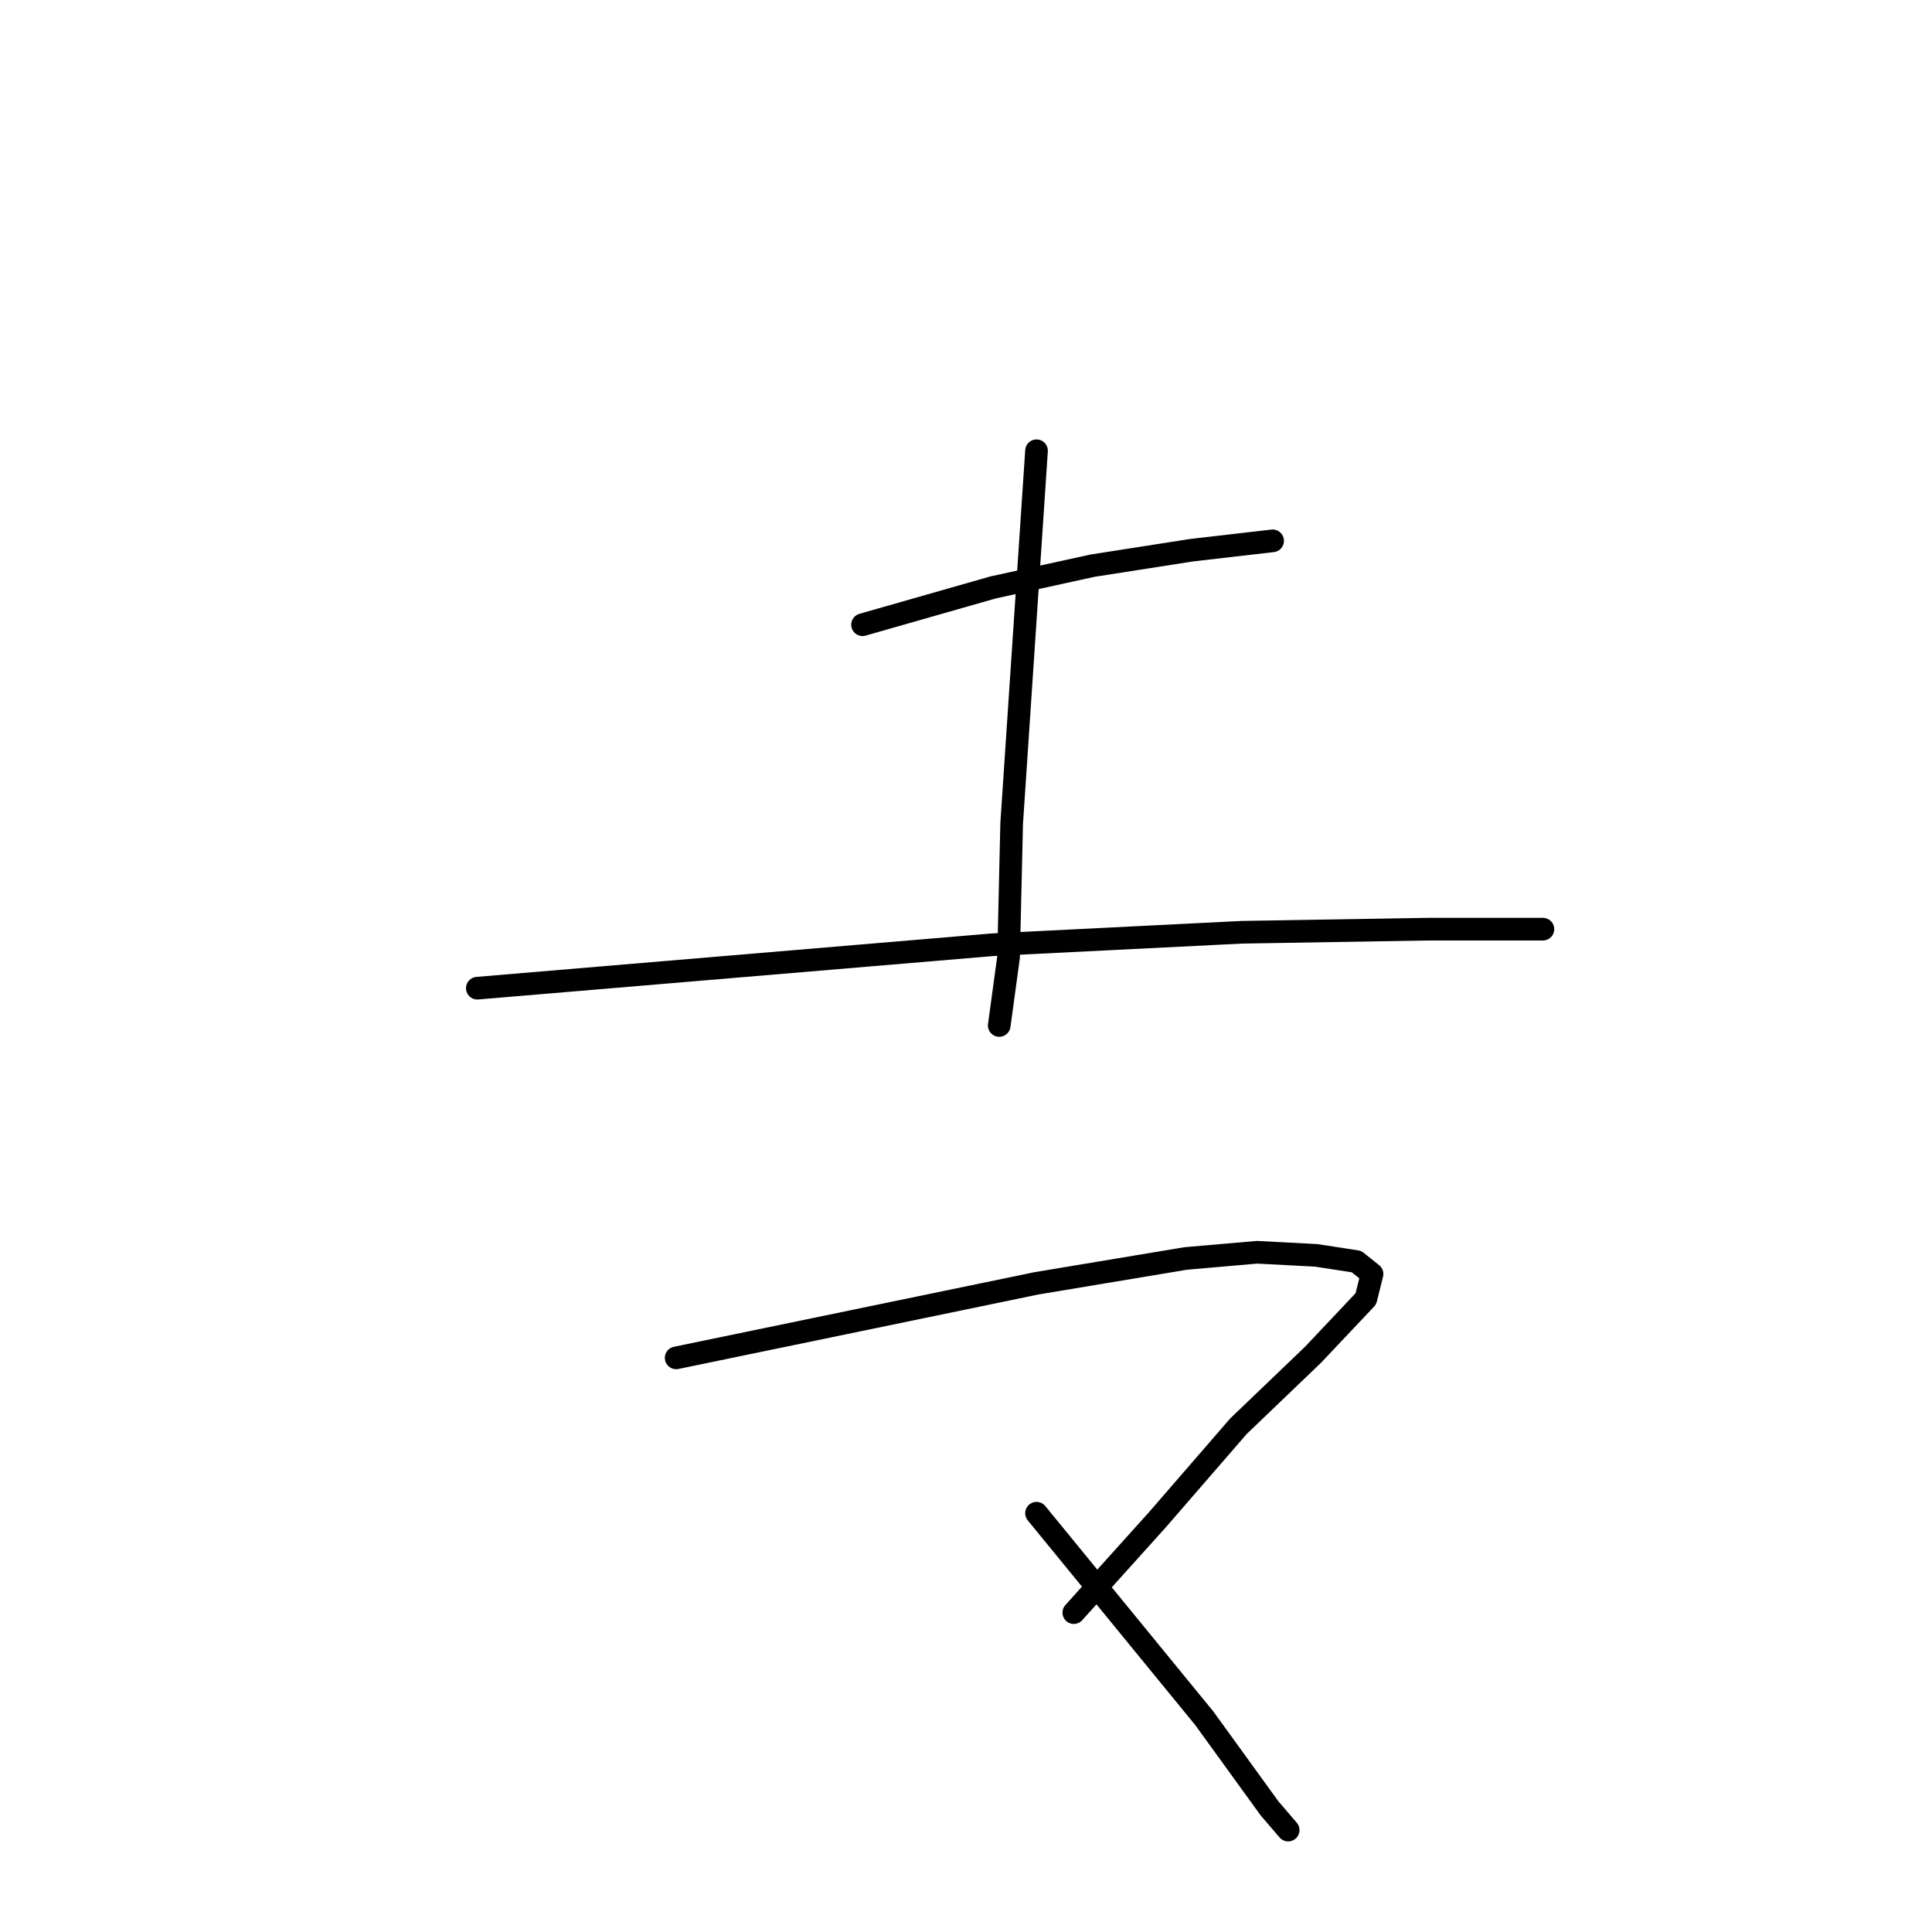 <?xml version="1.0" standalone="no"?>
    <svg width="256" height="256" xmlns="http://www.w3.org/2000/svg" version="1.1">
    <polyline stroke="black" stroke-width="3" stroke-linecap="round" fill="transparent" stroke-linejoin="round" points="114.292 82.778 122.937 80.308 131.582 77.839 144.754 74.957 157.927 72.899 168.63 71.664 168.63 71.664 " />
        <polyline stroke="black" stroke-width="3" stroke-linecap="round" fill="transparent" stroke-linejoin="round" points="137.345 59.726 135.698 84.425 134.051 109.124 133.64 126.824 132.405 135.88 132.405 135.88 " />
        <polyline stroke="black" stroke-width="3" stroke-linecap="round" fill="transparent" stroke-linejoin="round" points="63.248 130.941 97.415 128.059 131.582 125.178 164.513 123.531 189.212 123.119 204.443 123.119 204.443 123.119 " />
        <polyline stroke="black" stroke-width="3" stroke-linecap="round" fill="transparent" stroke-linejoin="round" points="89.594 179.926 113.469 174.987 137.345 170.047 157.103 166.754 166.571 165.931 174.393 166.342 179.744 167.165 181.802 168.812 180.979 172.105 173.981 179.515 164.101 188.983 153.399 201.332 142.284 213.681 142.284 213.681 " />
        <polyline stroke="black" stroke-width="3" stroke-linecap="round" fill="transparent" stroke-linejoin="round" points="137.345 200.509 148.459 214.093 159.573 227.677 168.218 239.615 170.688 242.496 170.688 242.496 " />
        </svg>